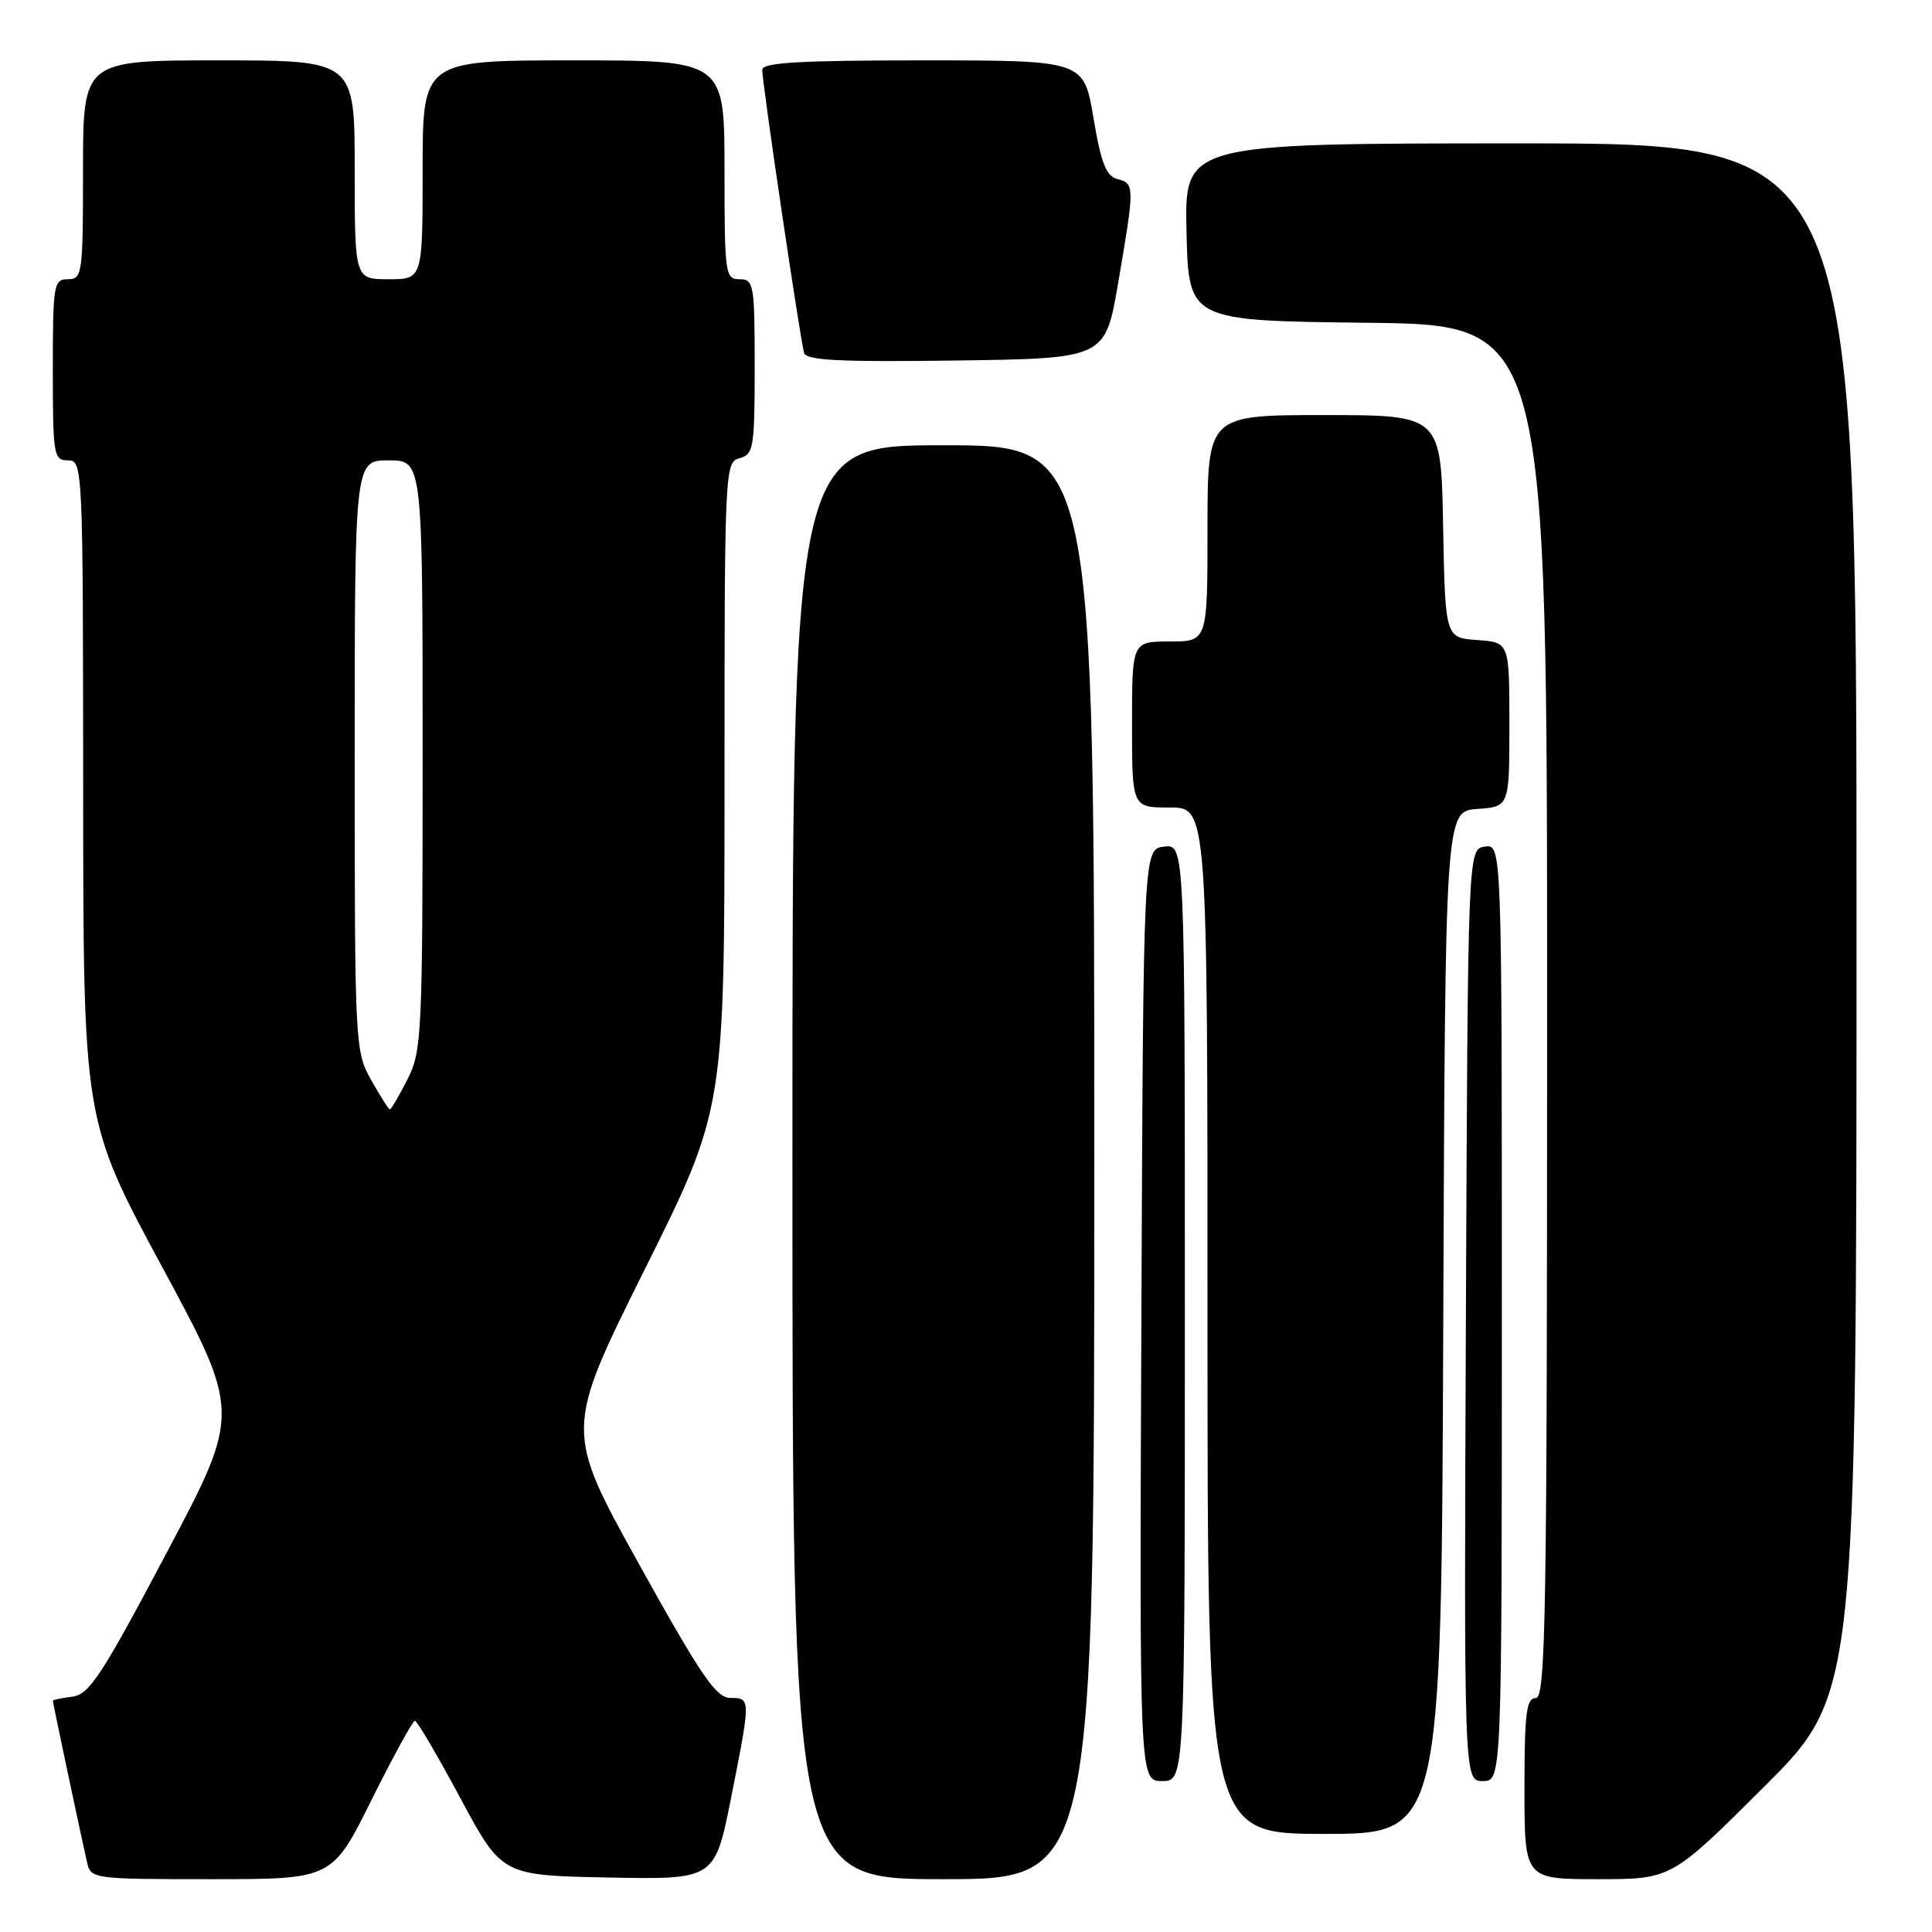 <?xml version="1.0" encoding="UTF-8" standalone="no"?>
<!DOCTYPE svg PUBLIC "-//W3C//DTD SVG 1.1//EN" "http://www.w3.org/Graphics/SVG/1.1/DTD/svg11.dtd" >
<svg xmlns="http://www.w3.org/2000/svg" xmlns:xlink="http://www.w3.org/1999/xlink" version="1.1" viewBox="0 0 256 256">
 <g >
 <path fill="currentColor"
d=" M 49.23 238.50 C 52.11 232.72 54.69 228.01 54.98 228.01 C 55.27 228.02 57.98 232.63 61.00 238.26 C 66.50 248.50 66.50 248.50 80.61 248.78 C 94.71 249.05 94.71 249.05 96.86 238.28 C 99.50 224.98 99.50 225.00 96.75 224.98 C 94.88 224.97 92.86 222.00 84.66 207.23 C 74.83 189.50 74.83 189.50 85.41 168.24 C 96.00 146.99 96.00 146.99 96.00 104.11 C 96.00 62.07 96.04 61.22 98.00 60.71 C 99.85 60.23 100.00 59.35 100.00 48.59 C 100.00 37.67 99.88 37.00 98.00 37.00 C 96.09 37.00 96.00 36.33 96.00 22.50 C 96.00 8.00 96.00 8.00 76.00 8.00 C 56.00 8.00 56.00 8.00 56.00 22.50 C 56.00 37.00 56.00 37.00 51.50 37.00 C 47.00 37.00 47.00 37.00 47.00 22.50 C 47.00 8.00 47.00 8.00 29.00 8.00 C 11.00 8.00 11.00 8.00 11.00 22.50 C 11.00 36.33 10.91 37.00 9.00 37.00 C 7.11 37.00 7.00 37.67 7.00 49.00 C 7.00 60.33 7.11 61.00 9.00 61.00 C 10.97 61.00 11.00 61.67 11.02 104.75 C 11.04 148.50 11.04 148.50 21.47 167.85 C 31.91 187.20 31.91 187.20 22.03 205.85 C 13.47 222.03 11.82 224.54 9.58 224.82 C 8.16 224.99 7.00 225.24 7.00 225.36 C 7.00 225.62 10.71 243.15 11.53 246.75 C 12.03 248.97 12.26 249.00 28.03 249.00 C 44.01 249.00 44.01 249.00 49.23 238.50 Z  M 145.00 154.00 C 145.00 59.00 145.00 59.00 125.00 59.00 C 105.00 59.00 105.00 59.00 105.00 154.00 C 105.00 249.00 105.00 249.00 125.00 249.00 C 145.00 249.00 145.00 249.00 145.00 154.00 Z  M 233.74 236.77 C 246.00 224.53 246.00 224.53 246.00 121.77 C 246.00 19.00 246.00 19.00 201.47 19.00 C 156.94 19.00 156.94 19.00 157.22 30.75 C 157.50 42.50 157.50 42.50 181.25 42.77 C 205.00 43.04 205.00 43.04 205.00 134.02 C 205.00 214.22 204.82 225.00 203.50 225.00 C 202.25 225.00 202.00 227.00 202.00 237.00 C 202.00 249.00 202.00 249.00 211.74 249.00 C 221.47 249.00 221.47 249.00 233.74 236.77 Z  M 191.24 175.25 C 191.50 107.50 191.50 107.50 195.75 107.19 C 200.00 106.89 200.00 106.89 200.00 96.00 C 200.00 85.11 200.00 85.11 195.75 84.81 C 191.50 84.50 191.50 84.50 191.22 69.75 C 190.95 55.00 190.95 55.00 175.47 55.00 C 160.00 55.00 160.00 55.00 160.00 70.00 C 160.00 85.00 160.00 85.00 155.00 85.00 C 150.00 85.00 150.00 85.00 150.00 96.00 C 150.00 107.00 150.00 107.00 155.00 107.00 C 160.00 107.00 160.00 107.00 160.00 175.00 C 160.00 243.00 160.00 243.00 175.49 243.00 C 190.99 243.00 190.99 243.00 191.24 175.25 Z  M 157.00 173.93 C 157.00 111.87 157.00 111.87 154.25 112.18 C 151.50 112.50 151.50 112.50 151.24 174.25 C 150.98 236.00 150.98 236.00 153.99 236.00 C 157.00 236.00 157.00 236.00 157.00 173.93 Z  M 199.00 173.93 C 199.00 111.86 199.00 111.86 196.75 112.18 C 194.50 112.50 194.50 112.50 194.24 174.25 C 193.98 236.00 193.98 236.00 196.49 236.00 C 199.00 236.00 199.00 236.00 199.00 173.93 Z  M 148.16 37.50 C 150.36 24.66 150.36 24.33 148.08 23.73 C 146.57 23.34 145.90 21.65 144.89 15.62 C 143.61 8.00 143.61 8.00 122.30 8.00 C 105.93 8.00 101.00 8.29 101.00 9.25 C 100.99 10.98 106.06 45.20 106.55 46.77 C 106.86 47.76 111.41 47.98 126.70 47.77 C 146.45 47.50 146.45 47.50 148.16 37.50 Z  M 49.18 143.11 C 47.04 139.30 47.00 138.47 47.00 100.11 C 47.00 61.00 47.00 61.00 51.50 61.00 C 56.00 61.00 56.00 61.00 56.00 100.04 C 56.00 137.24 55.90 139.27 53.98 143.04 C 52.87 145.22 51.83 147.00 51.66 147.00 C 51.50 147.00 50.39 145.25 49.18 143.11 Z "/>
</g>
</svg>